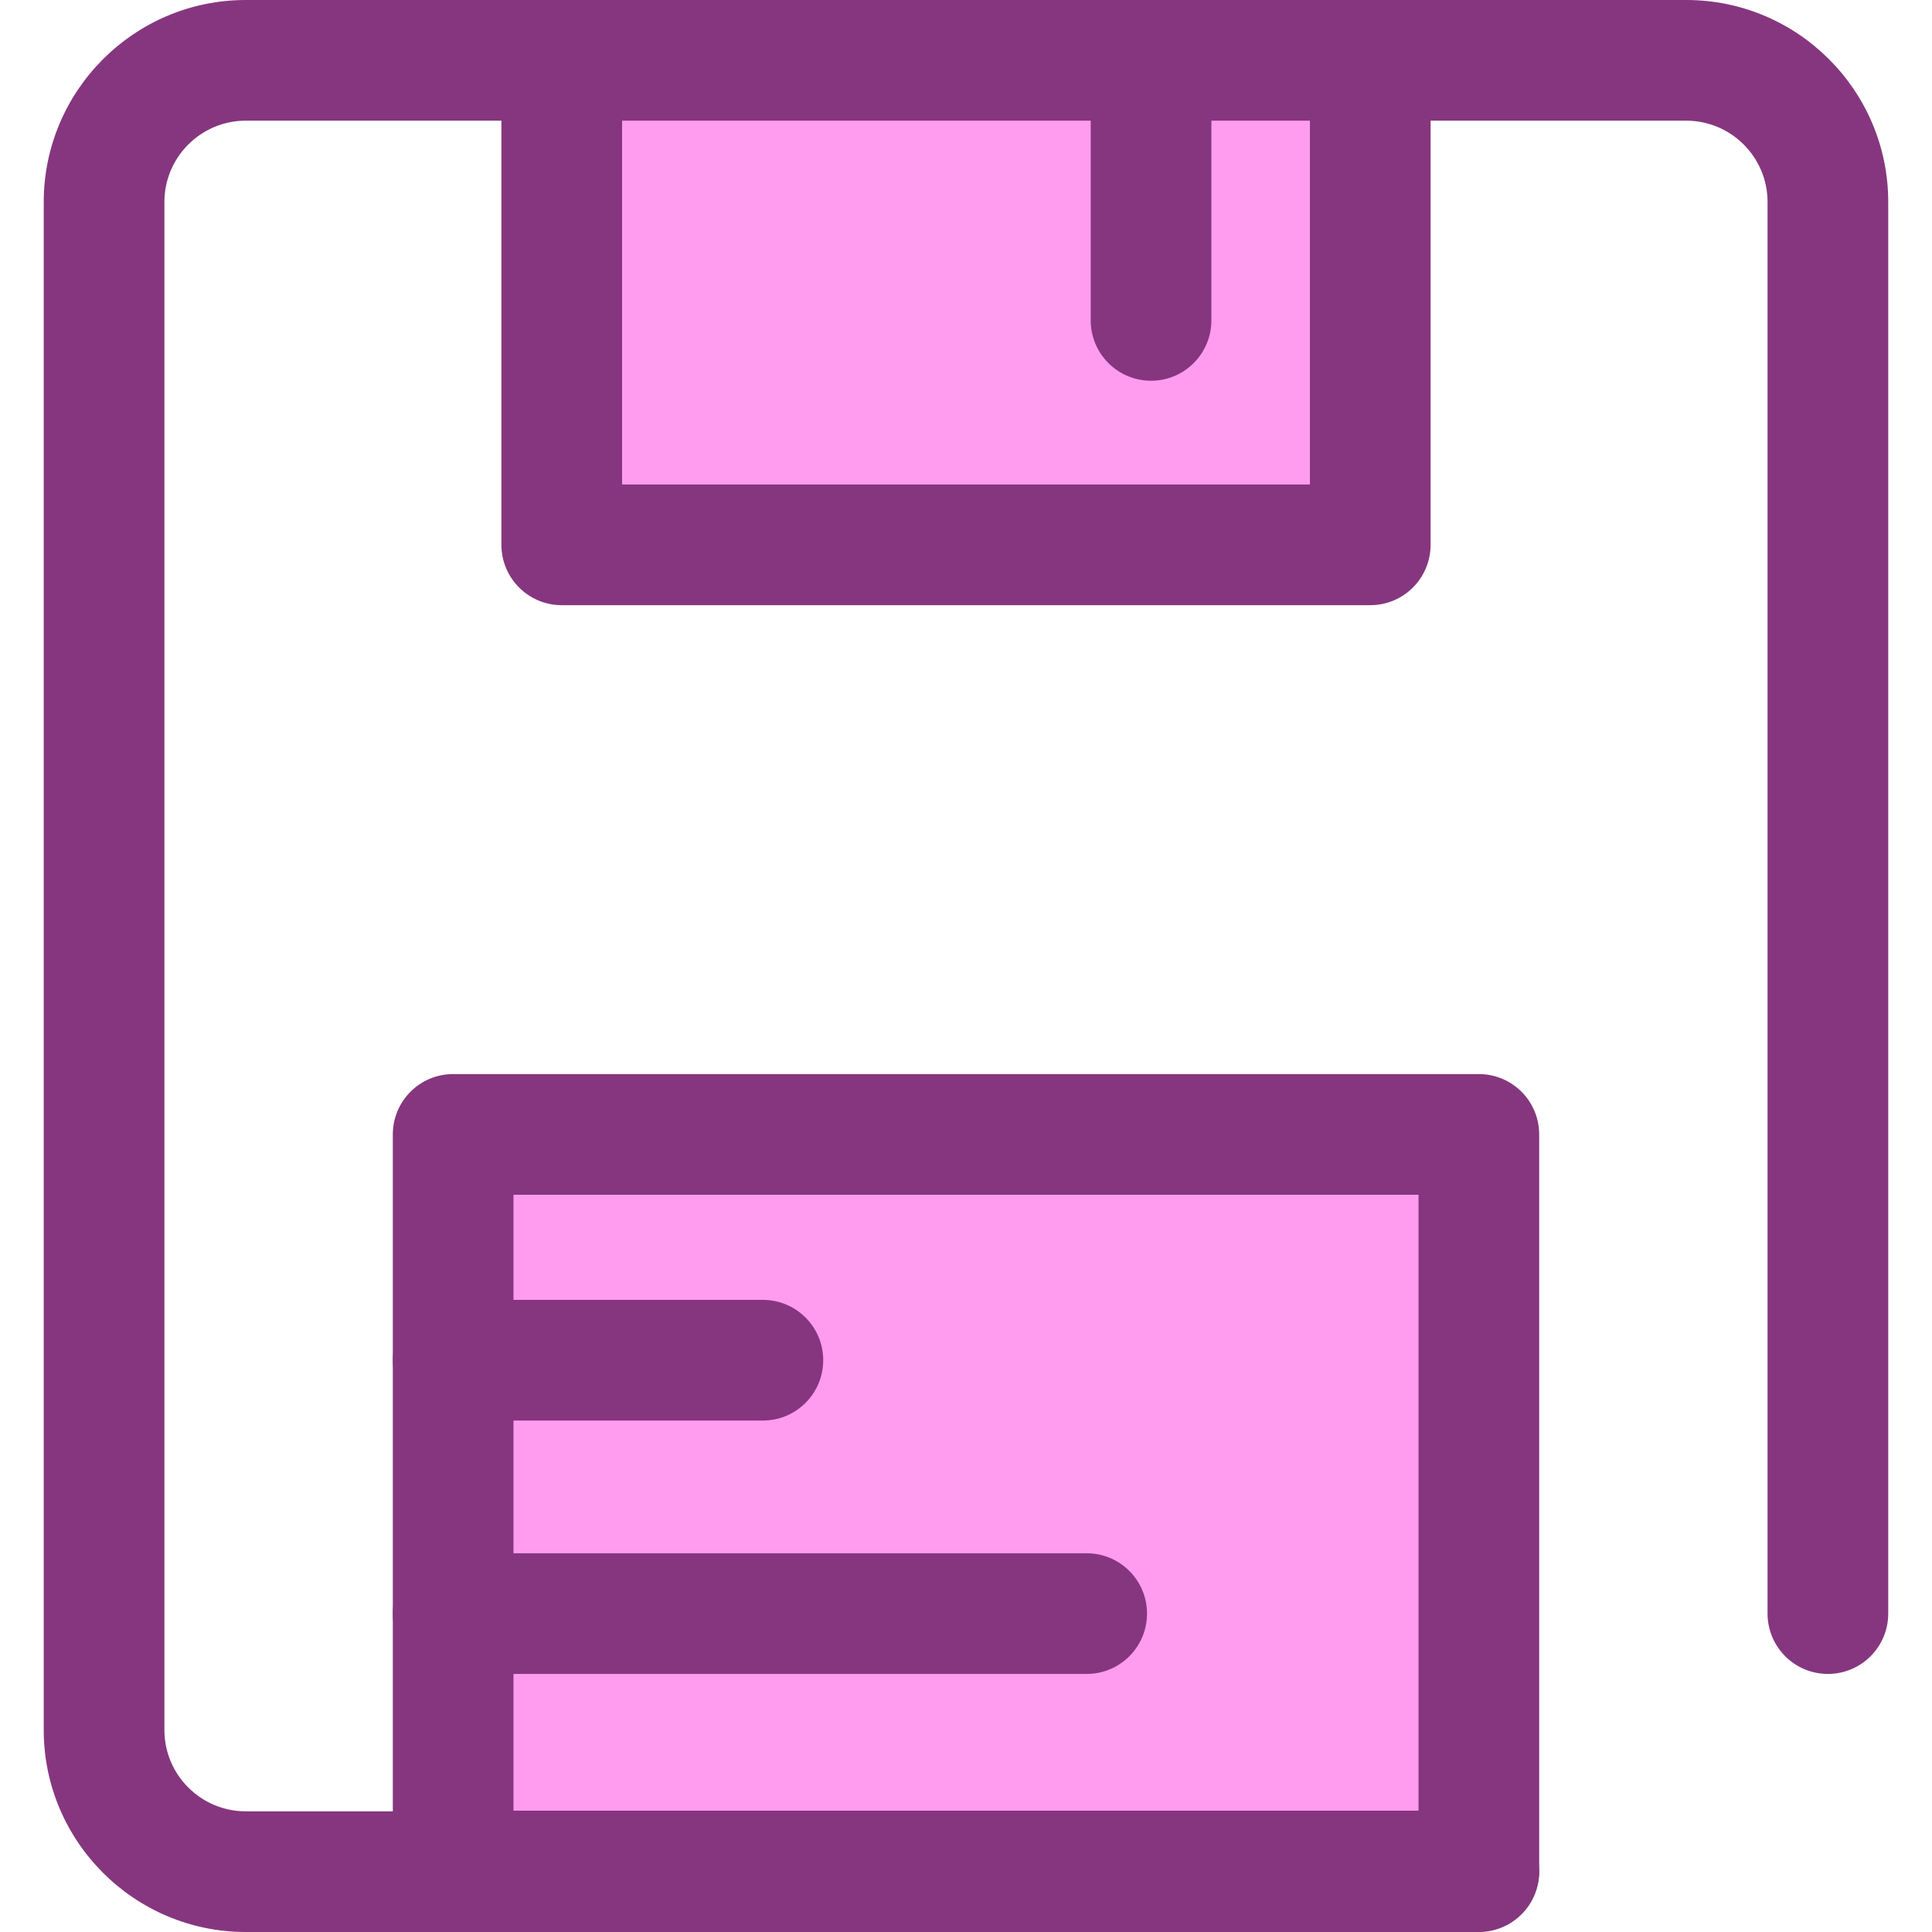 <svg version="1.2" baseProfile="tiny-ps" xmlns="http://www.w3.org/2000/svg" viewBox="0 0 512 512" width="512" height="512">
	<title>btn_save-svg</title>
	<style>
		tspan { white-space:pre }
		.shp0 { fill: #86367e } 
		.shp1 { fill: #ff9cf0 } 
	</style>
	<path id="Layer" class="shp0" d="M391.91 512L65.13 512C35.61 512 11.59 487.99 11.59 458.47L11.59 53.53C11.6 24.01 35.61 0 65.13 0L446.88 0C476.39 0 500.4 24.01 500.4 53.53L500.4 427.62C500.4 436.45 493.24 443.61 484.41 443.61C475.58 443.61 468.42 436.45 468.42 427.62L468.42 53.53C468.42 41.65 458.76 31.98 446.87 31.98L65.13 31.98C53.24 31.98 43.57 41.65 43.57 53.53L43.57 458.47C43.57 470.35 53.24 480.02 65.13 480.02L391.91 480.02C400.74 480.02 407.9 487.18 407.9 496.01C407.9 504.84 400.75 512 391.91 512Z" />
	<path id="Layer" class="shp1" d="M148.87 15.99L363.13 15.99L363.13 144.39L148.87 144.39L148.87 15.99Z" />
	<g id="Layer">
		<path id="Layer" fill-rule="evenodd" class="shp0" d="M363.13 160.38L148.87 160.38C140.04 160.38 132.88 153.22 132.88 144.38L132.88 15.99C132.88 7.16 140.04 0 148.87 0L363.13 0C371.96 0 379.12 7.16 379.12 15.99L379.12 144.39C379.12 153.22 371.96 160.38 363.13 160.38ZM164.86 128.4L347.14 128.4L347.14 31.98L164.86 31.98L164.86 128.4Z" />
		<path id="Layer" class="shp0" d="M305.04 100.9C296.21 100.9 289.05 93.74 289.05 84.91L289.05 15.99C289.05 7.16 296.21 0 305.04 0C313.87 0 321.03 7.16 321.03 15.99L321.03 84.91C321.02 93.74 313.87 100.9 305.04 100.9Z" />
	</g>
	<path id="Layer" class="shp1" d="M120.08 300.64L391.91 300.64L391.91 495.84L120.08 495.84L120.08 300.64Z" />
	<g id="Layer">
		<path id="Layer" fill-rule="evenodd" class="shp0" d="M391.91 511.83L120.09 511.83C111.26 511.83 104.1 504.67 104.1 495.84L104.1 300.63C104.1 291.8 111.26 284.64 120.09 284.64L391.91 284.64C400.74 284.64 407.9 291.8 407.9 300.63L407.9 495.84C407.9 504.67 400.75 511.83 391.91 511.83ZM136.08 479.85L375.92 479.85L375.92 316.62L136.08 316.62L136.08 479.85Z" />
		<path id="Layer" class="shp0" d="M202.17 376.46L120.09 376.46C111.26 376.46 104.1 369.3 104.1 360.47C104.1 351.63 111.26 344.48 120.09 344.48L202.17 344.48C211 344.48 218.16 351.63 218.16 360.47C218.16 369.3 211 376.46 202.17 376.46Z" />
		<path id="Layer" class="shp0" d="M287.98 443.61L120.09 443.61C111.26 443.61 104.1 436.45 104.1 427.62C104.1 418.79 111.26 411.63 120.09 411.63L287.98 411.63C296.81 411.63 303.97 418.79 303.97 427.62C303.97 436.45 296.81 443.61 287.98 443.61Z" />
	</g>
</svg>